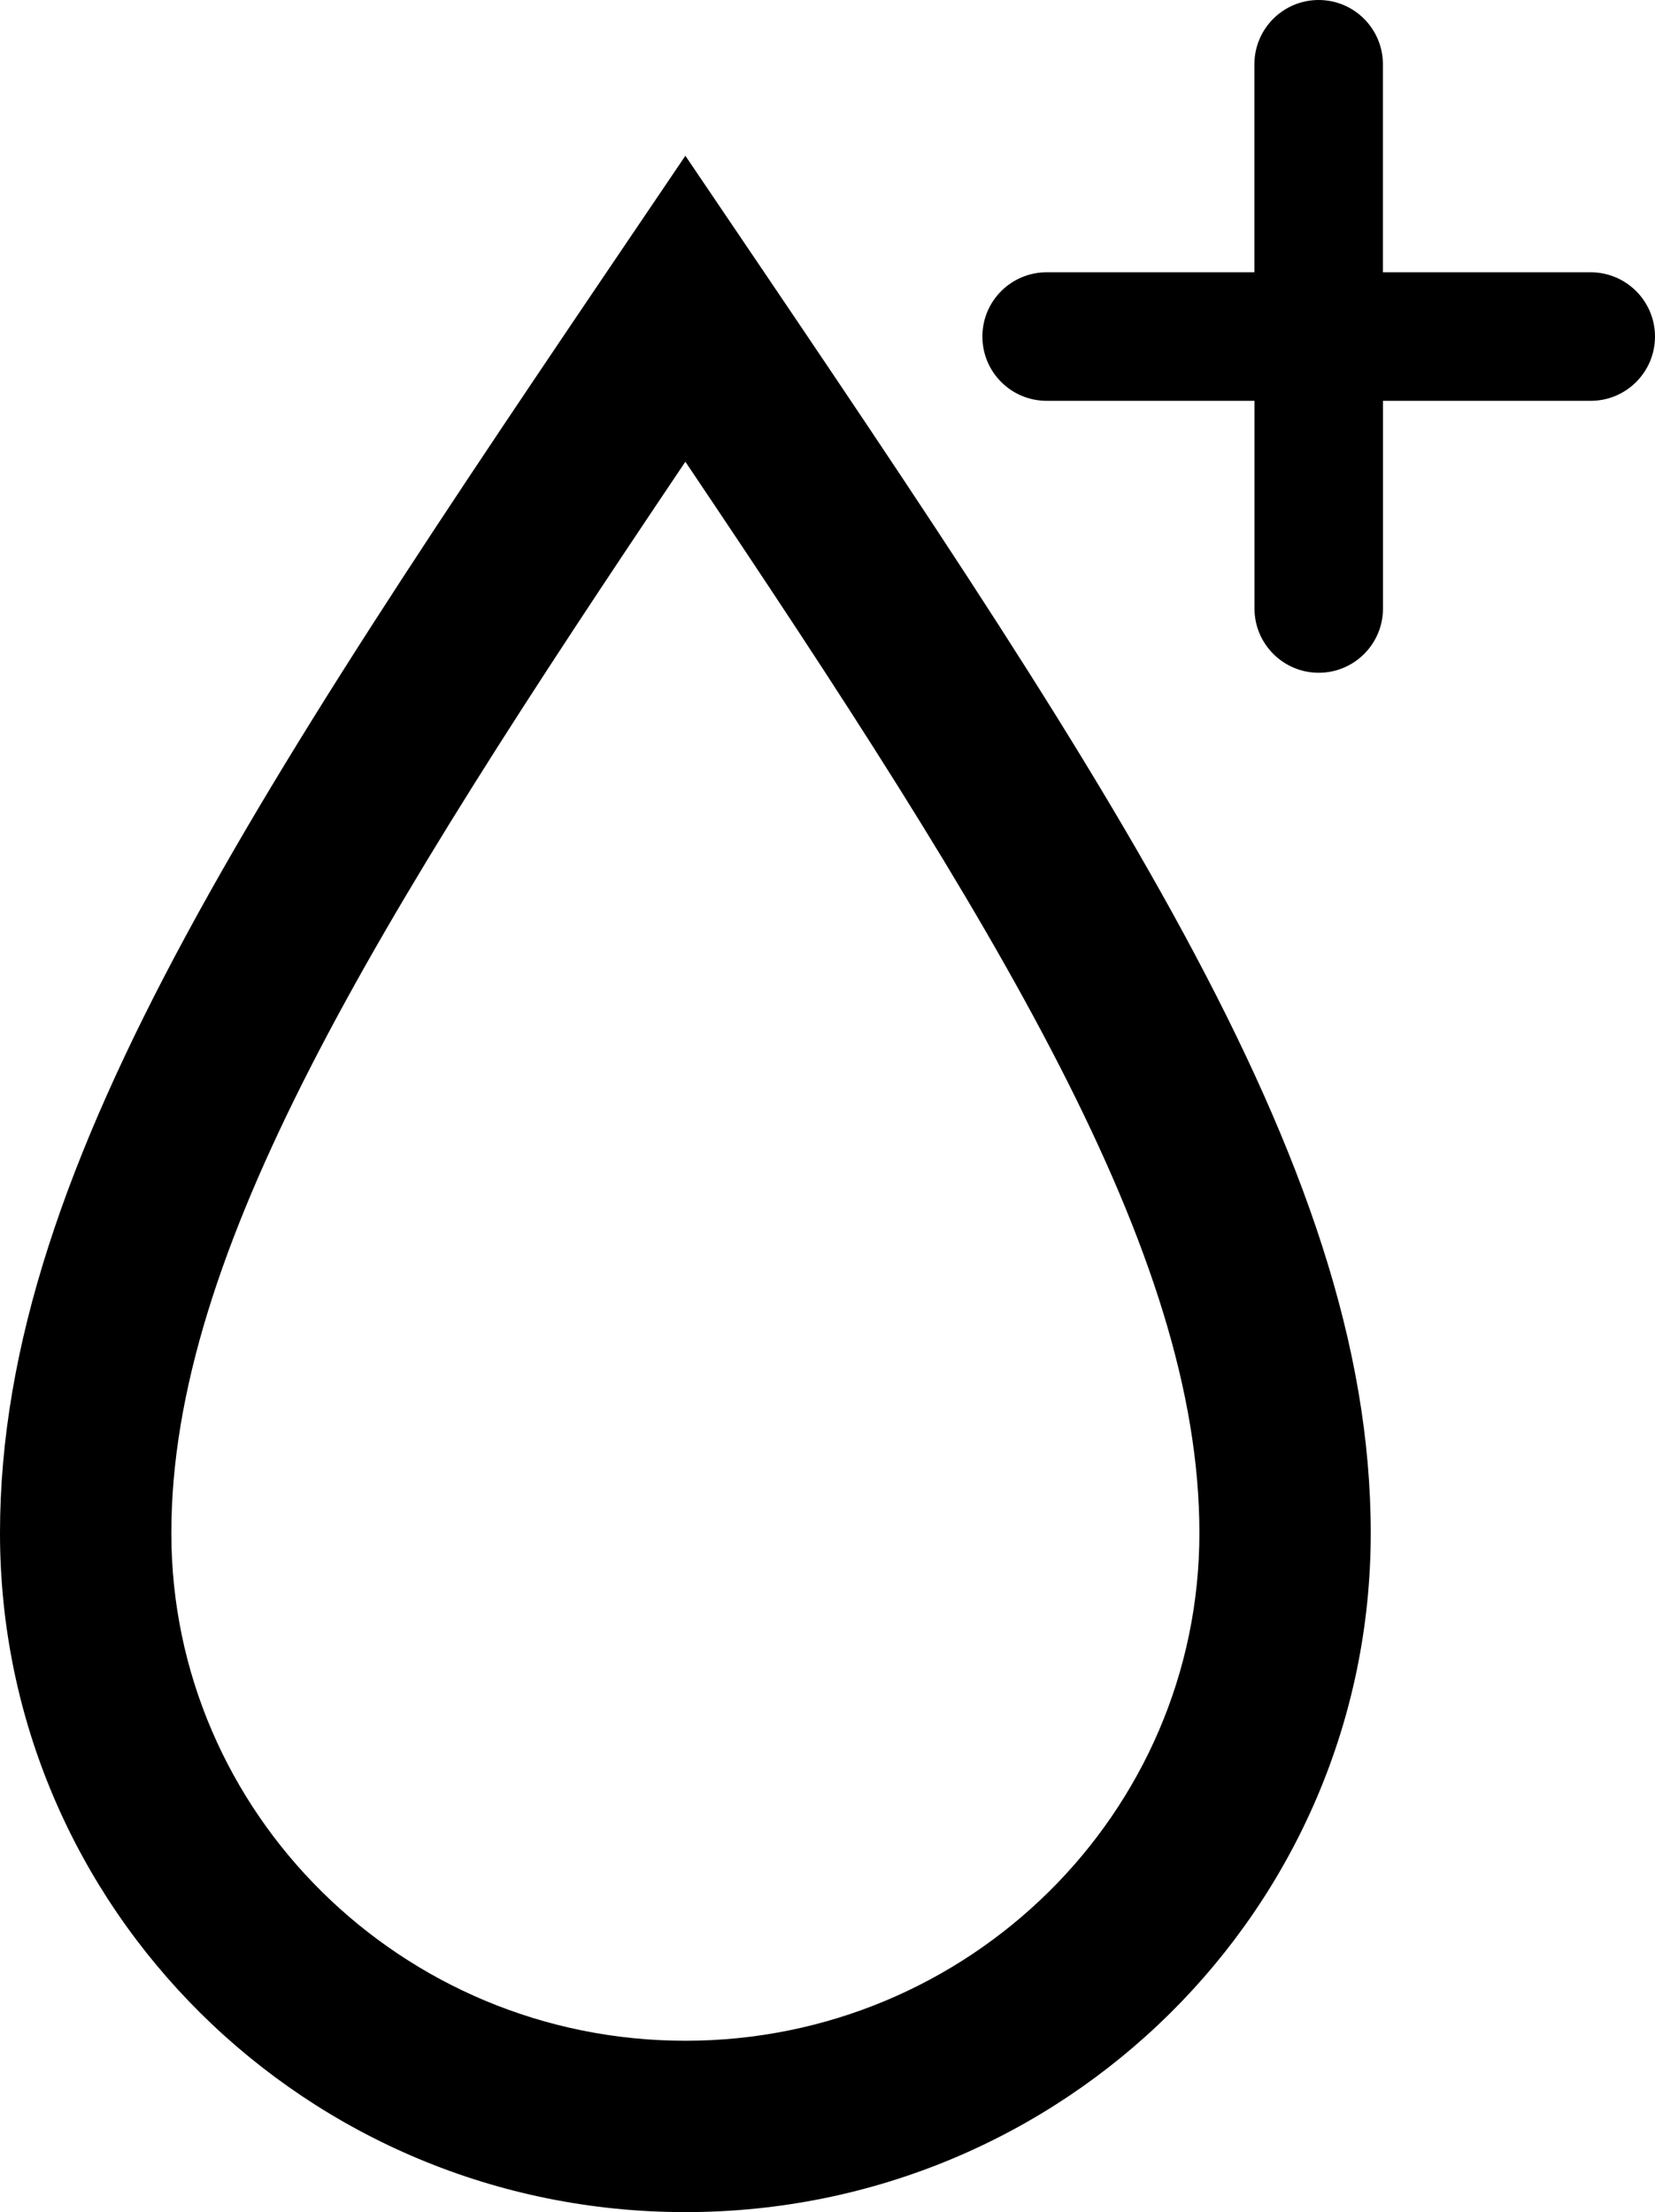 <?xml version="1.0" encoding="UTF-8" standalone="no"?>
<svg
   xmlns:dc="http://purl.org/dc/elements/1.1/"
   xmlns:cc="http://creativecommons.org/ns#"
   xmlns:rdf="http://www.w3.org/1999/02/22-rdf-syntax-ns#"
   xmlns:svg="http://www.w3.org/2000/svg"
   xmlns="http://www.w3.org/2000/svg"
   xmlns:sodipodi="http://sodipodi.sourceforge.net/DTD/sodipodi-0.dtd"
   xmlns:inkscape="http://www.inkscape.org/namespaces/inkscape"
   viewBox="0 0 19.318 25.818"
   version="1.1"
   id="svg111"
   sodipodi:docname="drop+.svg"
   width="19.318"
   height="25.818"
   inkscape:version="1.0.2 (e86c8708, 2021-01-15)">
  <defs
     id="defs115" />
  <sodipodi:namedview
     pagecolor="#ffffff"
     bordercolor="#666666"
     borderopacity="1"
     objecttolerance="10"
     gridtolerance="10"
     guidetolerance="10"
     inkscape:pageopacity="0"
     inkscape:pageshadow="2"
     inkscape:window-width="1058"
     inkscape:window-height="754"
     id="namedview113"
     showgrid="false"
     inkscape:zoom="11.85996"
     inkscape:cx="4"
     inkscape:cy="15.636134"
     inkscape:window-x="0"
     inkscape:window-y="23"
     inkscape:window-maximized="0"
     inkscape:current-layer="svg111" />
  <path
     d="m 8,5.389 c 3.658,5.437 6,9.223 6,12.503 0,3.268 -2.691,5.926 -6,5.926 -3.309,0 -6,-2.658 -6,-5.925 0,-3.281 2.341,-7.067 6,-12.504 z m 0,-3.571 c -4.87,7.197 -8,11.699 -8,16.075 0,4.378 3.579,7.925 8,7.925 4.421,0 8,-3.547 8,-7.925 0,-4.376 -3.13,-8.878 -8,-16.075 z"
     id="path109" />
  <path
     d="m 18.567,3.178 h -2.425 V 0.75 C 16.142,0.336 15.806,0 15.392,0 c -0.414,0 -0.75,0.336 -0.75,0.75 V 3.178 h -2.425 c -0.414,0 -0.75,0.335 -0.75,0.75 0,0.415 0.336,0.75 0.75,0.75 h 2.426 v 2.424 c 0,0.414 0.336,0.75 0.75,0.75 0.414,0 0.75,-0.336 0.75,-0.75 V 4.678 h 2.425 c 0.415,0 0.75,-0.337 0.75,-0.75 0,-0.413 -0.336,-0.75 -0.75,-0.75 z"
     id="path149"
     sodipodi:nodetypes="ccssscssscssscsssc" />
</svg>
